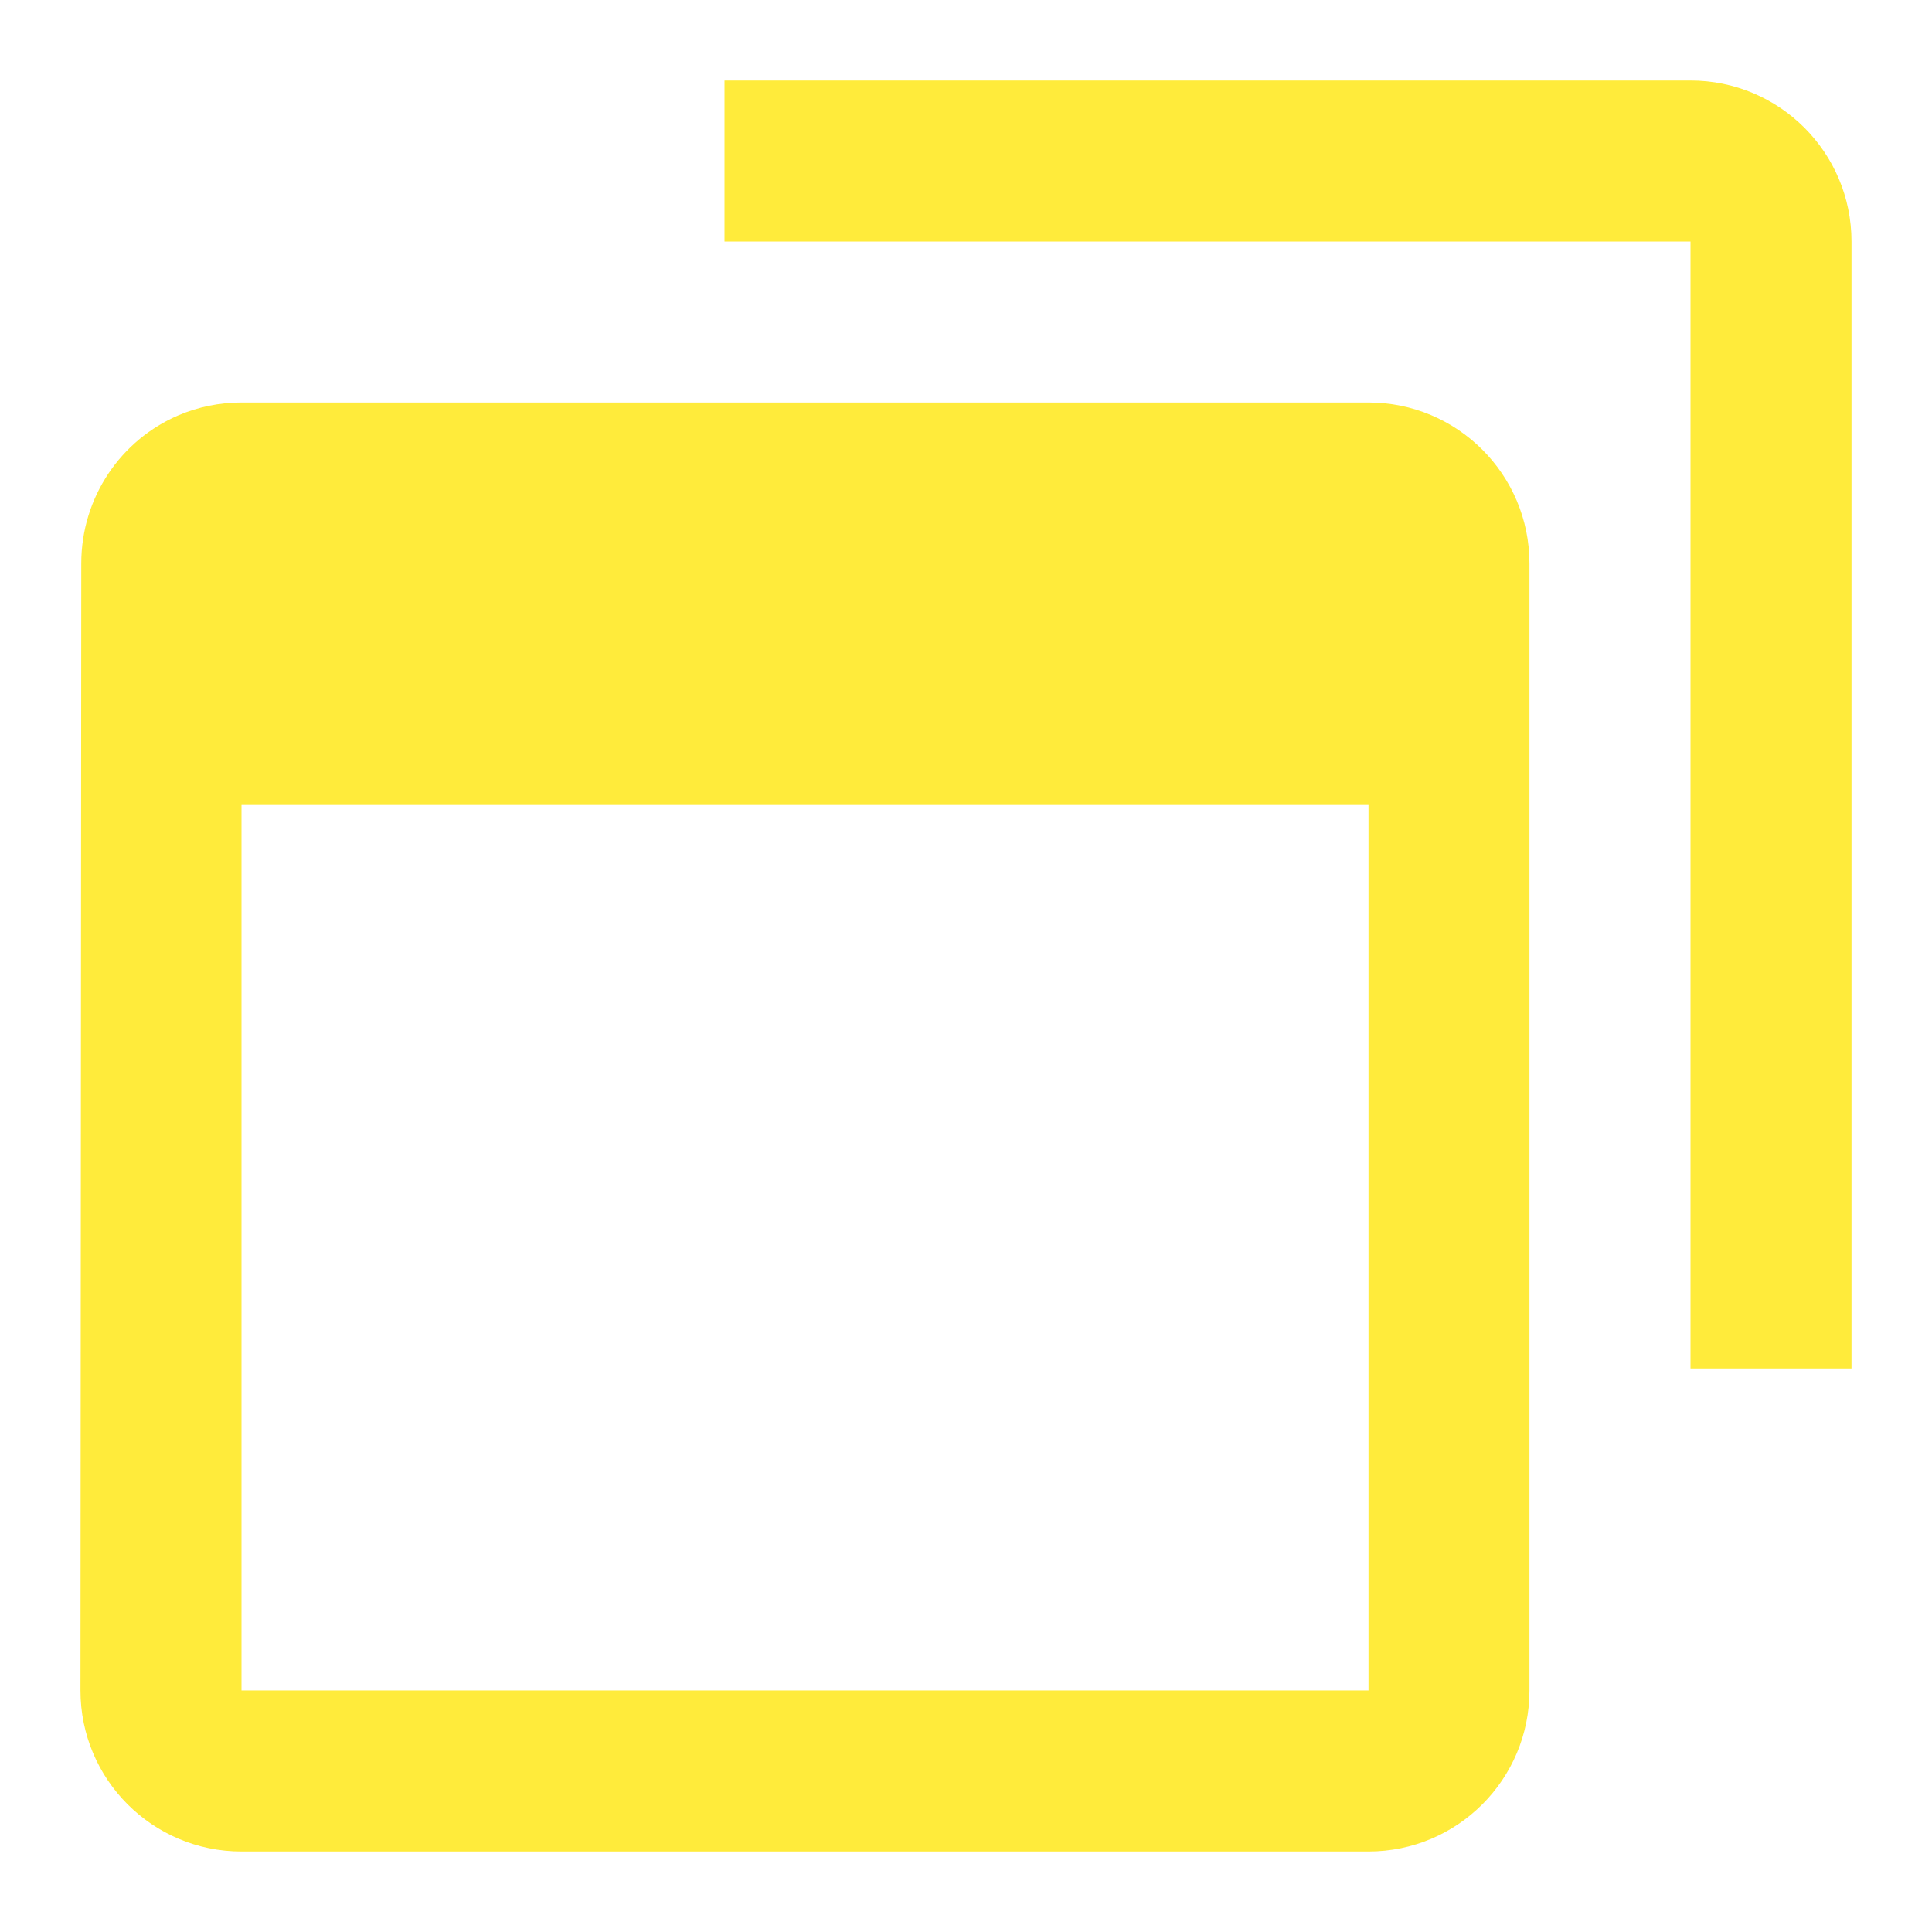 <?xml version="1.0" encoding="UTF-8" standalone="no"?>
<svg
   xmlns:dc="http://purl.org/dc/elements/1.1/"
   xmlns:cc="http://creativecommons.org/ns#"
   xmlns:rdf="http://www.w3.org/1999/02/22-rdf-syntax-ns#"
   xmlns:svg="http://www.w3.org/2000/svg"
   xmlns="http://www.w3.org/2000/svg"
   xmlns:sodipodi="http://sodipodi.sourceforge.net/DTD/sodipodi-0.dtd"
   xmlns:inkscape="http://www.inkscape.org/namespaces/inkscape"
   fill="#FFEB3B"
   width="48"
   height="48"
   viewBox="0 0 48 48"
   id="svg2"
   version="1.1"
   inkscape:version="0.91 r13725"
   sodipodi:docname="xfce-wm-unmaximize.svg">
  <defs
     id="defs8" />
  <sodipodi:namedview
     pagecolor="#ffffff"
     bordercolor="#666666"
     borderopacity="1"
     objecttolerance="10"
     gridtolerance="10"
     guidetolerance="10"
     inkscape:pageopacity="0"
     inkscape:pageshadow="2"
     inkscape:window-width="1366"
     inkscape:window-height="713"
     id="namedview6"
     showgrid="false"
     inkscape:snap-bbox="true"
     inkscape:bbox-nodes="true"
     inkscape:zoom="5.860767052795216"
     inkscape:cx="17.45399884991447"
     inkscape:cy="5.701775590743402"
     inkscape:window-x="0"
     inkscape:window-y="30"
     inkscape:window-maximized="1"
     inkscape:current-layer="svg2" />
  <path
     id="path4157"
     style="fill:#FFEB3B"
     d="m 18,2 24,0 c 2.21,0 4,1.79 4,4 l 0,28 -4,0 0,-28 -24,0 0,-4 z M 6,10 c -0.553,0 -1.079,0.112 -1.557,0.314 -1.429,0.607 -2.424,2.029 -2.424,3.686 l -0.02,28 c 0,2.21 1.79,4 4,4 l 28,0 c 2.21,0 4,-1.79 4,-4 l 0,-28 c 0,-2.21 -1.79,-4 -4,-4 l -2,0 -4,0 -16,0 -4,0 -2,0 z m 0,10 28,0 0,22 -28,0 0,-22 z"
     inkscape:connector-curvature="0" />
</svg>
